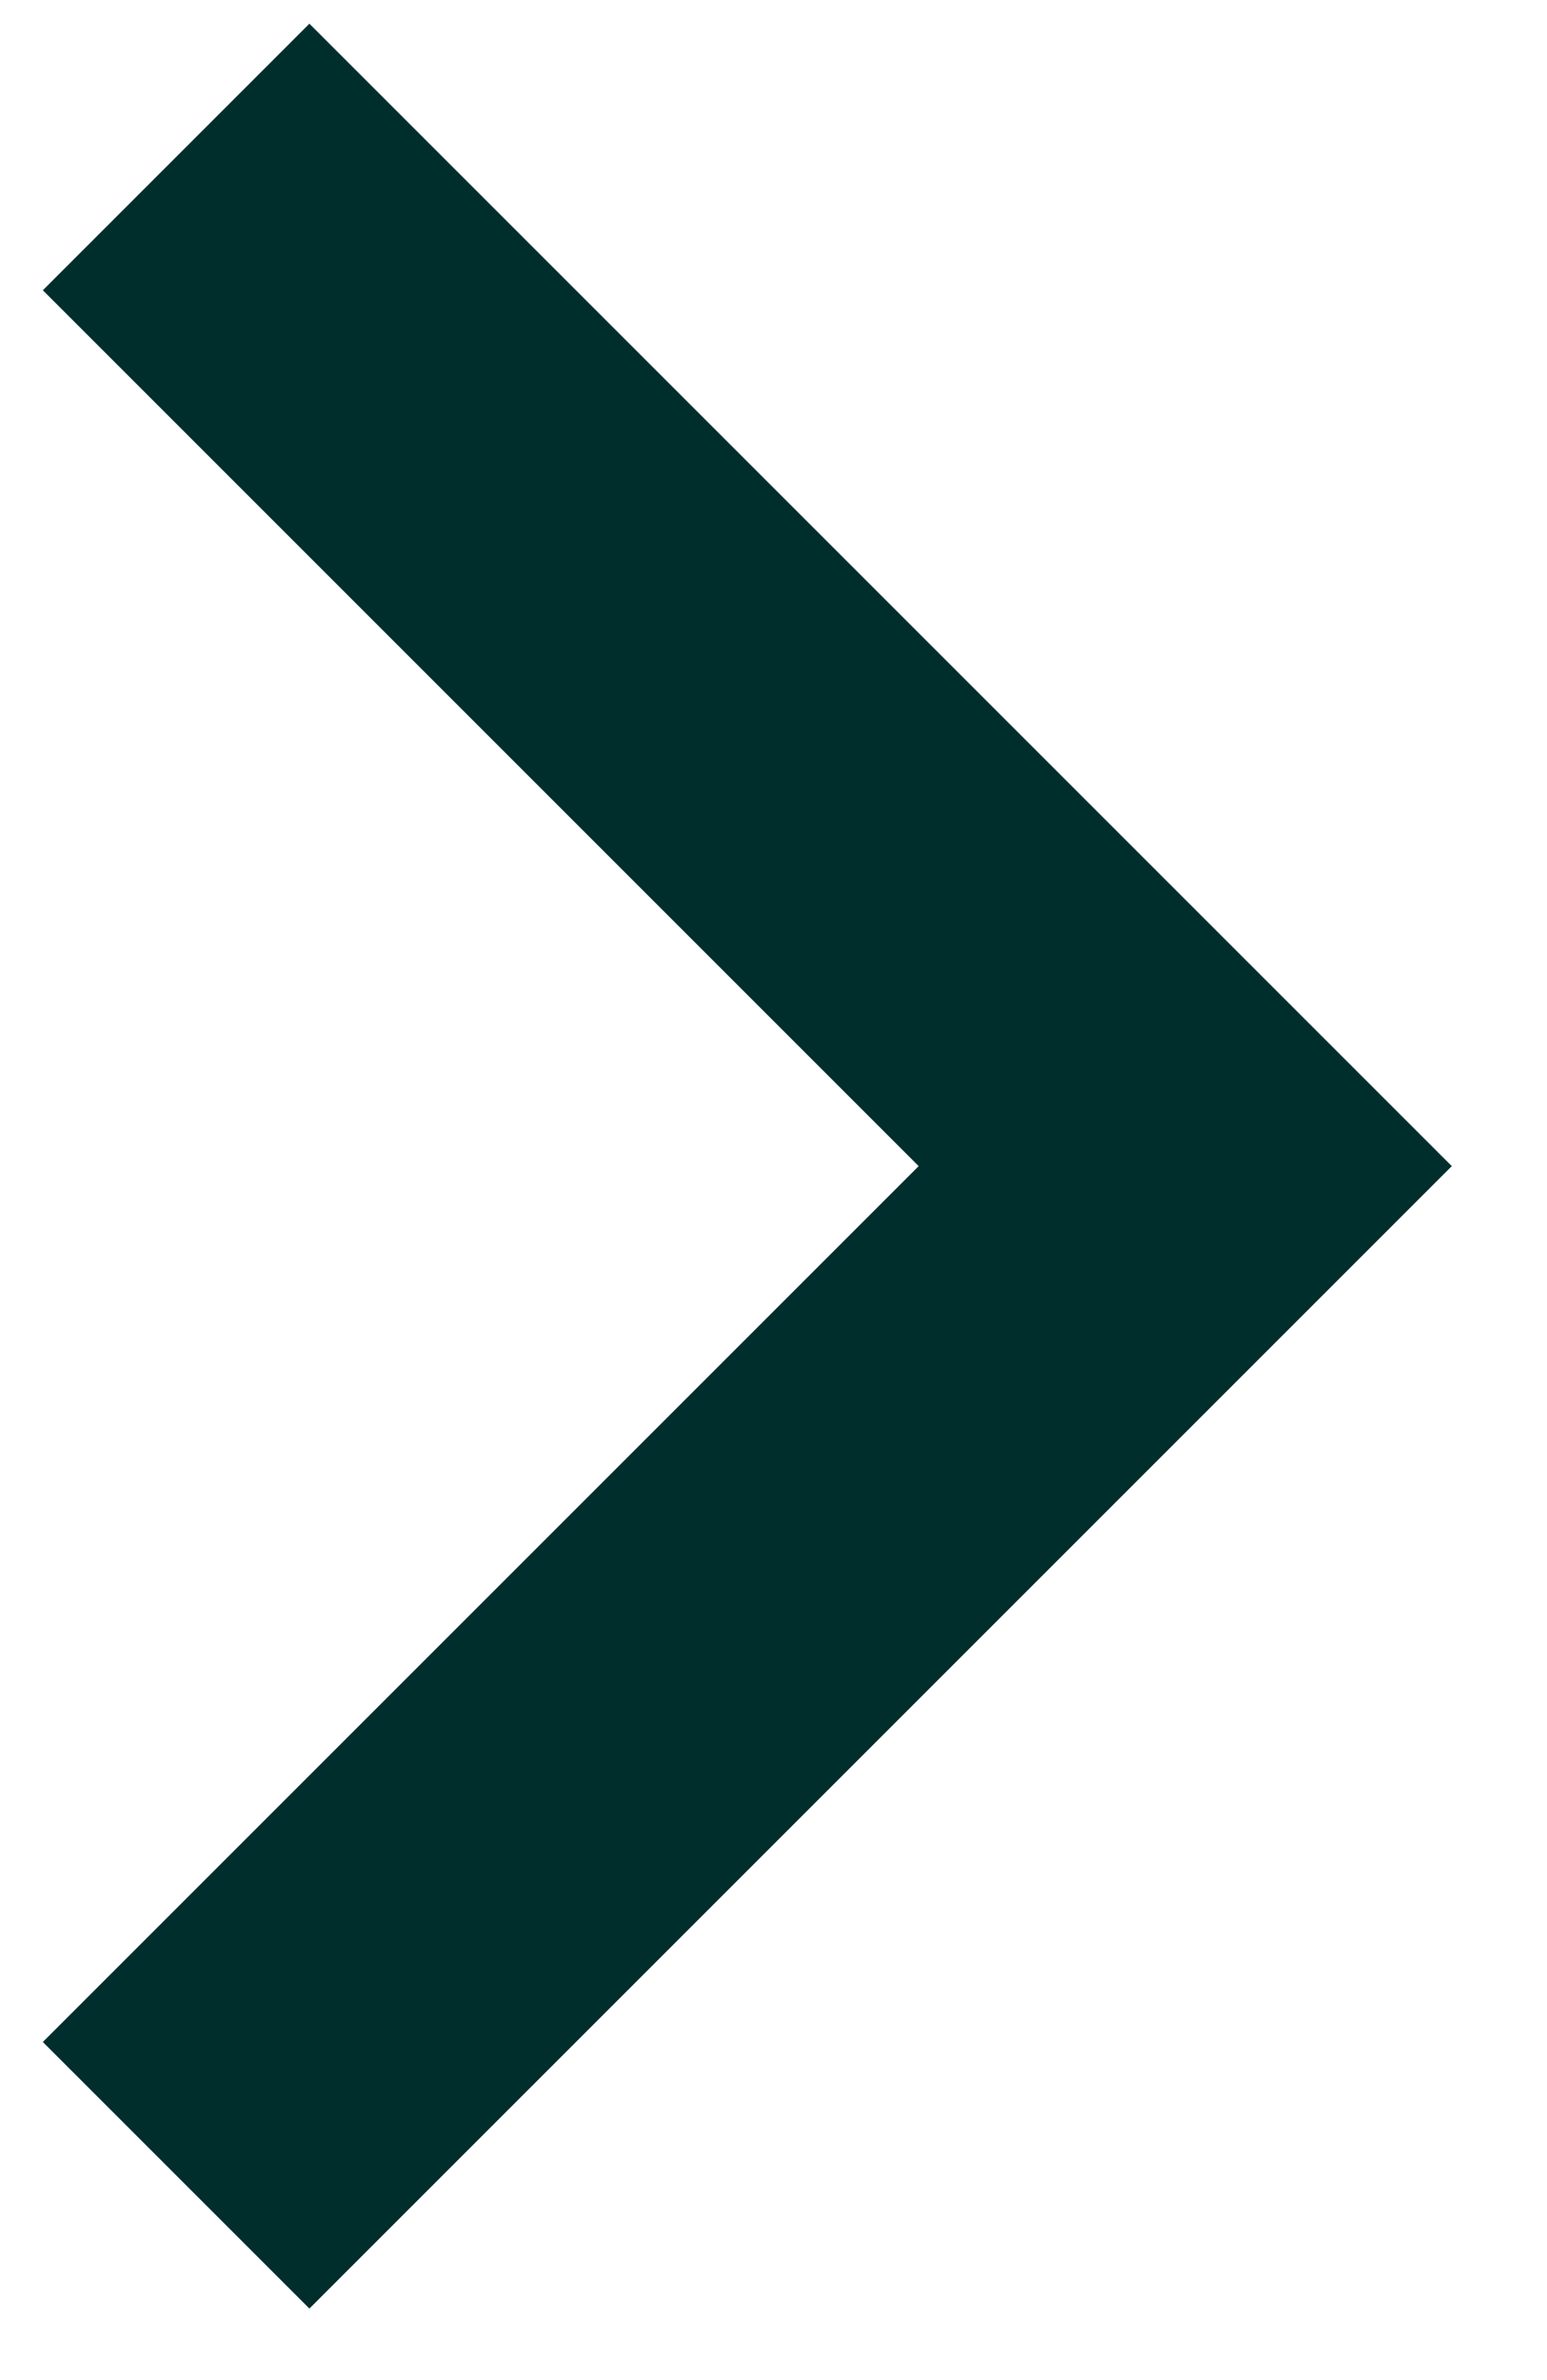 <svg width="13" height="20" viewBox="0 0 13 20" fill="none" xmlns="http://www.w3.org/2000/svg">
<path d="M2.6 19.399L12.2 9.799L2.6 0.199L0.36 2.439L7.72 9.799L0.36 17.159L2.6 19.399Z" fill="#002E2D"/>
</svg>
